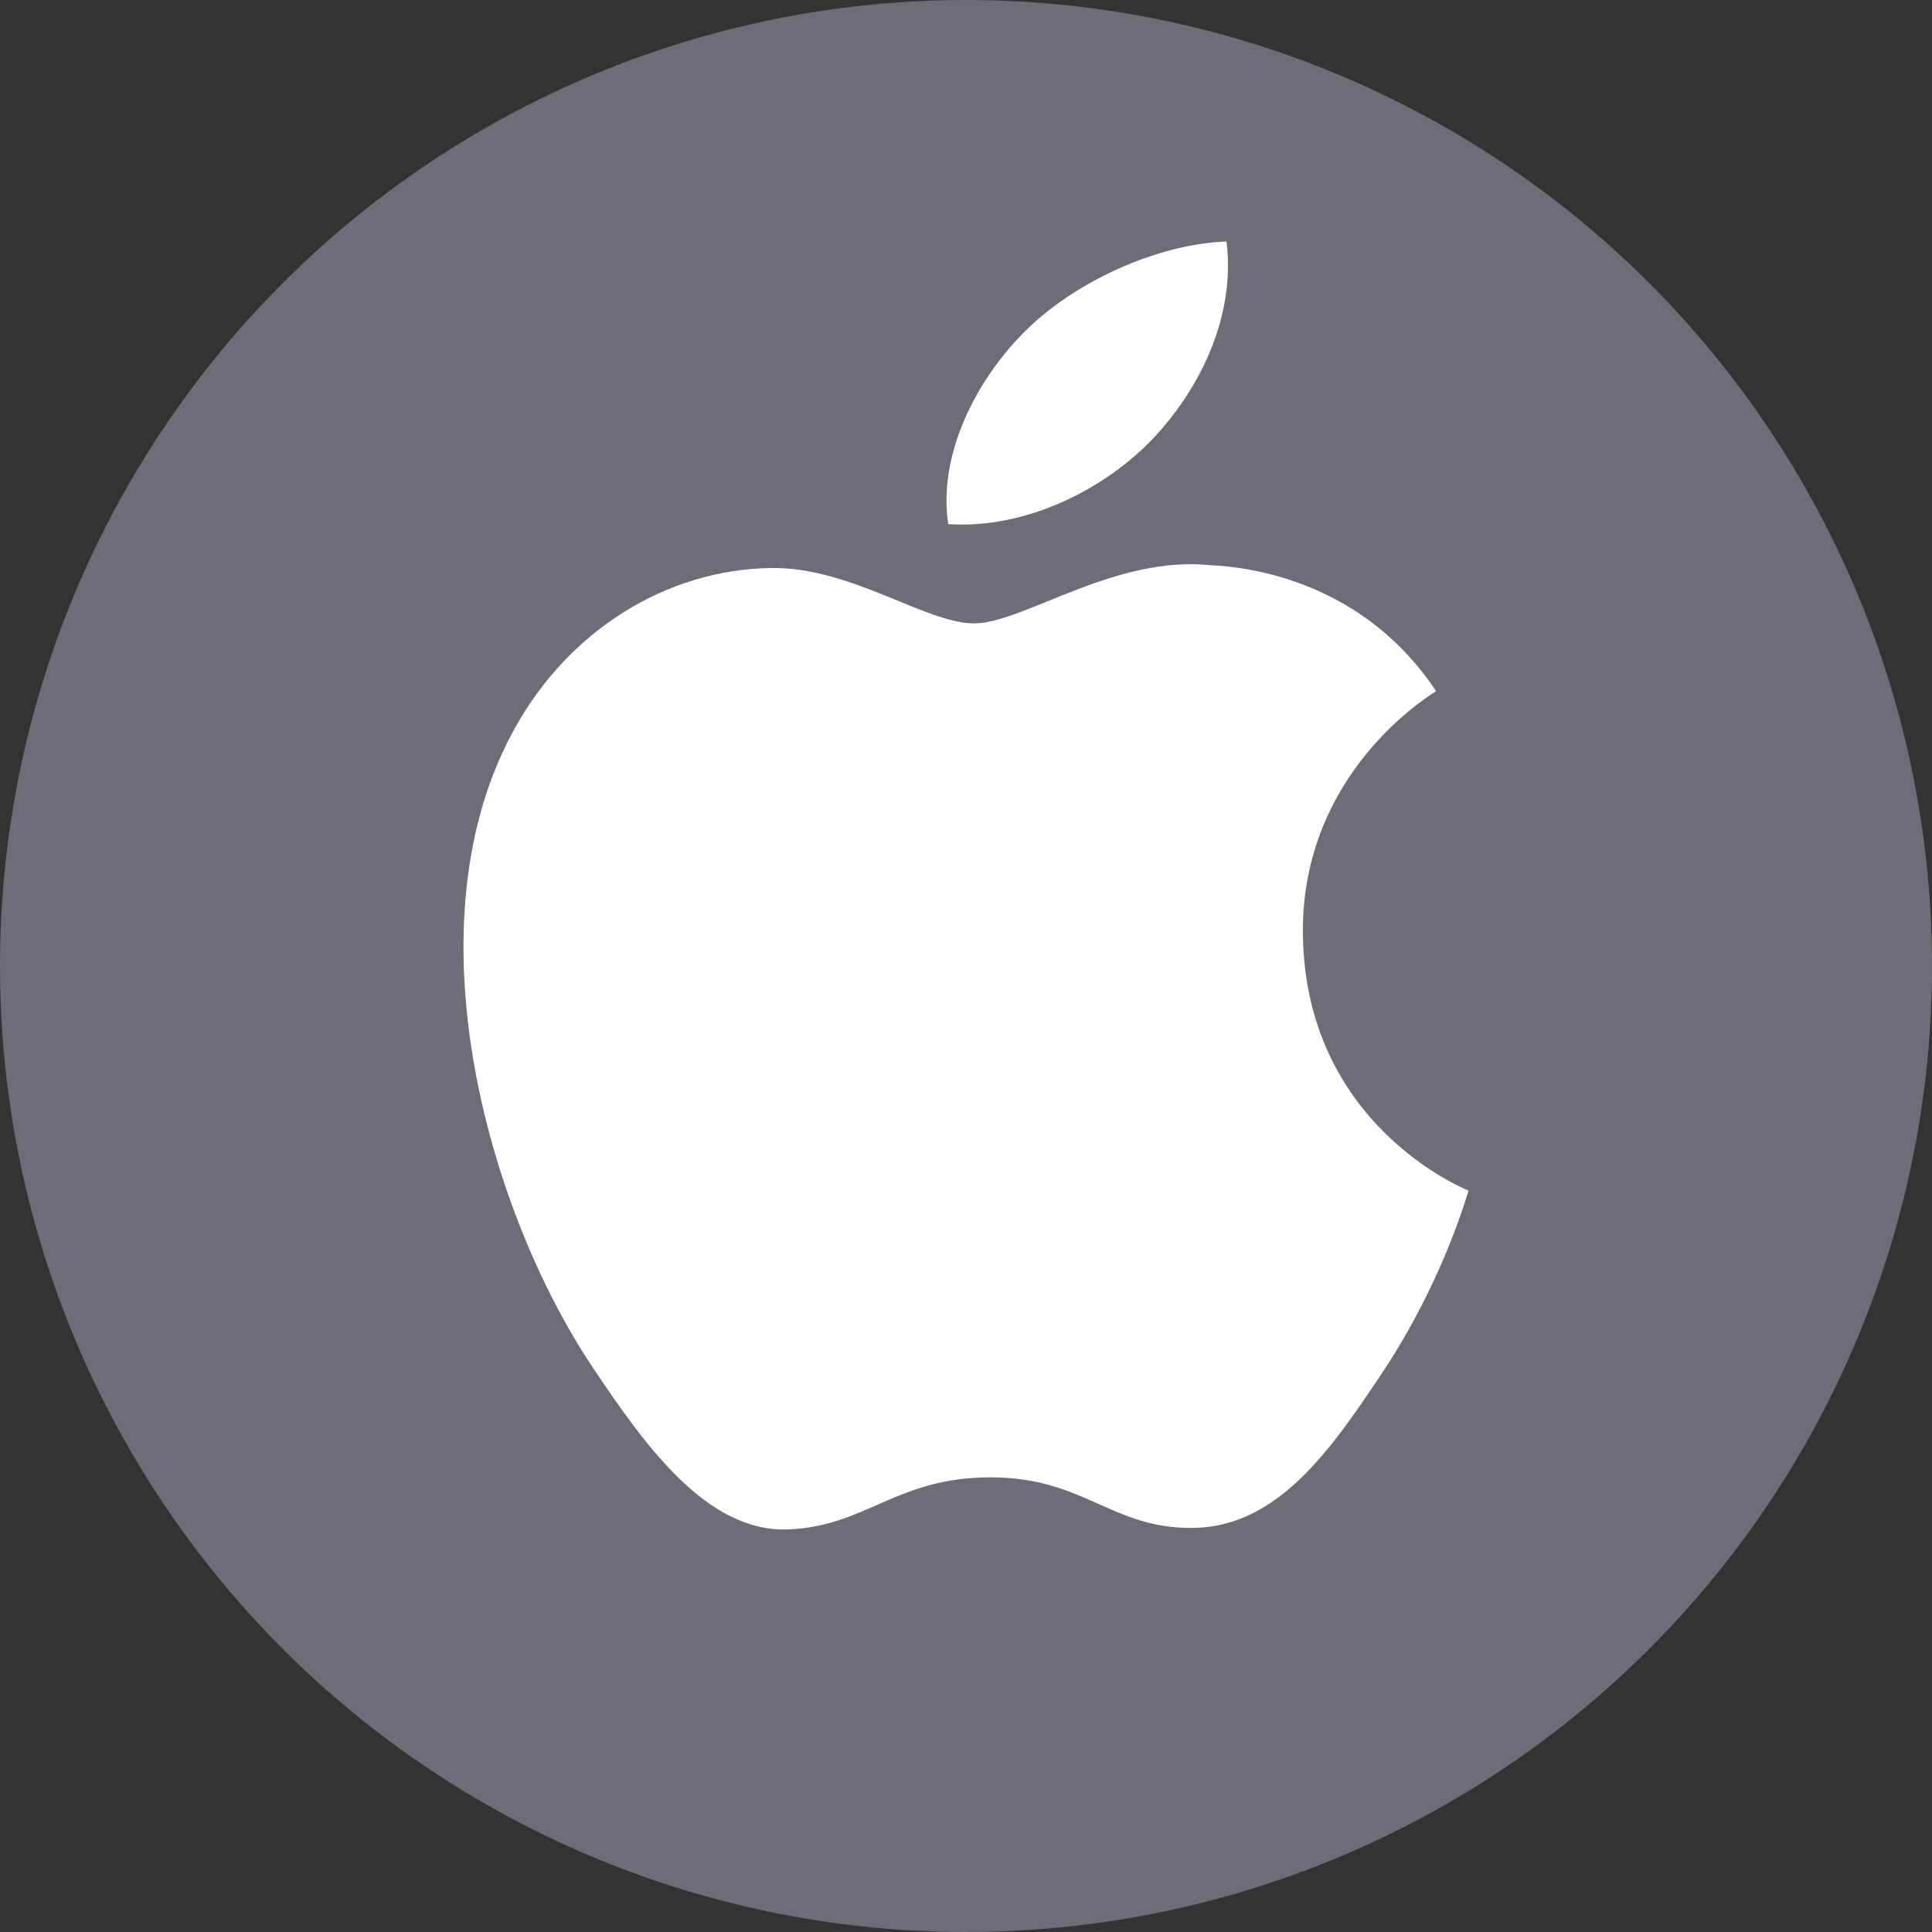 <svg width="24" height="24" viewBox="0 0 24 24" fill="none" xmlns="http://www.w3.org/2000/svg">
<rect x="0" y="0" width="24" height="24" fill="#333333" stroke="none"/>
<circle cx="12" cy="12" r="12" fill="#A6A8BA" fill-opacity="0.5"/>
<path d="M14.338 5.432C14.94 4.787 15.348 3.892 15.236 3C14.369 3.031 13.318 3.509 12.695 4.154C12.137 4.724 11.648 5.636 11.779 6.511C12.746 6.576 13.735 6.075 14.338 5.432ZM16.185 11.594C16.167 9.594 17.769 8.633 17.84 8.586C16.939 7.228 15.536 7.042 15.037 7.021C13.842 6.896 12.707 7.744 12.101 7.744C11.497 7.744 10.563 7.037 9.572 7.056C8.269 7.078 7.069 7.836 6.4 9.038C5.047 11.457 6.053 15.039 7.372 17C8.016 17.961 8.784 19.038 9.792 18.999C10.764 18.96 11.131 18.352 12.305 18.352C13.479 18.352 13.808 18.999 14.835 18.98C15.88 18.96 16.541 18.001 17.181 17.037C17.92 15.924 18.225 14.846 18.242 14.791C18.22 14.778 16.207 13.986 16.185 11.594Z" fill="white"/>
</svg>
